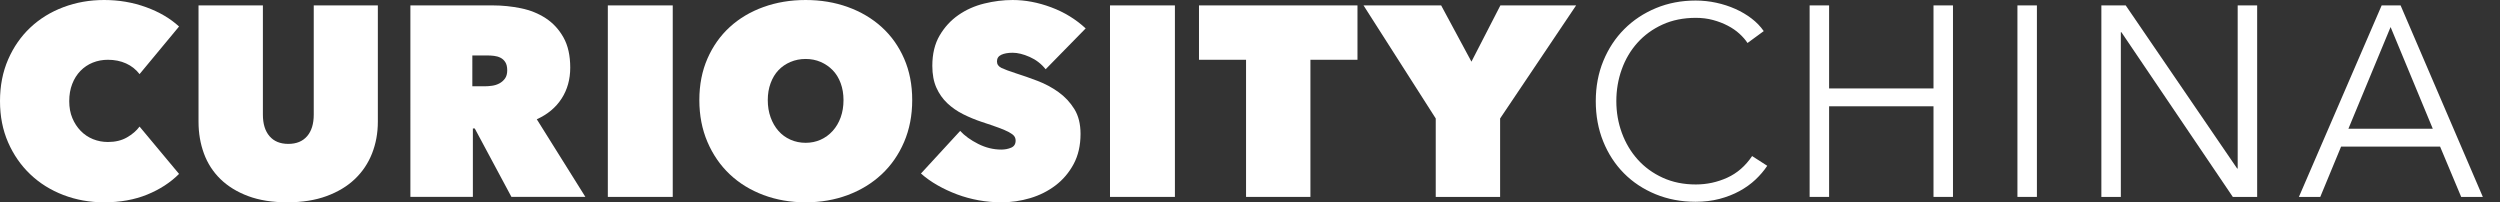 <?xml version="1.0" encoding="utf-8"?>
<!-- Generator: Adobe Illustrator 17.0.0, SVG Export Plug-In . SVG Version: 6.00 Build 0)  -->
<!DOCTYPE svg PUBLIC "-//W3C//DTD SVG 1.1//EN" "http://www.w3.org/Graphics/SVG/1.1/DTD/svg11.dtd">
<svg version="1.1" id="Layer_1" xmlns="http://www.w3.org/2000/svg" xmlns:xlink="http://www.w3.org/1999/xlink" x="0px" y="0px"
	 width="523.292px" height="42.347px" viewBox="19 -60 523.292 42.347" enable-background="new 19 -60 523.292 42.347"
	 xml:space="preserve">
<rect x="19" y="-60" width="523.292" height="42.347" fill="#333333" stroke="none"/>
<g>
	<g>
		<path fill="#FFFFFF" d="M19-38.827c0-3.208,0.566-6.114,1.699-8.718c1.132-2.604,2.679-4.831,4.642-6.681
			c1.962-1.848,4.274-3.274,6.935-4.274s5.5-1.5,8.521-1.5c3.094,0,6.02,0.5,8.775,1.5c2.754,1,5.057,2.35,6.907,4.048l-8.266,9.964
			c-0.755-0.981-1.698-1.727-2.831-2.236c-1.132-0.51-2.397-0.764-3.793-0.764c-1.132,0-2.189,0.198-3.17,0.594
			c-0.981,0.396-1.84,0.972-2.576,1.727c-0.736,0.756-1.312,1.67-1.727,2.746c-0.416,1.076-0.623,2.274-0.623,3.595
			c0,1.322,0.217,2.501,0.651,3.539c0.433,1.039,1.019,1.935,1.755,2.689c0.736,0.755,1.594,1.331,2.576,1.727
			c0.981,0.396,2.019,0.594,3.114,0.594c1.547,0,2.878-0.32,3.992-0.962c1.113-0.641,1.99-1.396,2.632-2.265l8.266,9.908
			c-1.812,1.812-4.039,3.255-6.68,4.331c-2.643,1.076-5.643,1.614-9.002,1.614c-3.02,0-5.859-0.51-8.521-1.529
			c-2.661-1.019-4.973-2.462-6.935-4.331c-1.963-1.869-3.51-4.095-4.642-6.681C19.566-32.778,19-35.656,19-38.827z"/>
		<path fill="#FFFFFF" d="M79.124-17.653c-3.133,0-5.859-0.435-8.181-1.302s-4.256-2.057-5.803-3.566
			c-1.548-1.509-2.699-3.292-3.454-5.35c-0.755-2.057-1.132-4.274-1.132-6.652v-24.345h13.474v22.872c0,1.925,0.462,3.425,1.387,4.5
			c0.924,1.076,2.236,1.614,3.935,1.614c1.699,0,3.009-0.538,3.935-1.614c0.924-1.076,1.387-2.576,1.387-4.5v-22.872H98.09v24.344
			c0,2.378-0.406,4.596-1.217,6.652c-0.812,2.058-2.01,3.841-3.595,5.35c-1.585,1.51-3.558,2.699-5.917,3.566
			C85.002-18.087,82.256-17.653,79.124-17.653z"/>
		<path fill="#FFFFFF" d="M104.902-58.868h17.268c1.962,0,3.915,0.198,5.859,0.594c1.943,0.396,3.68,1.095,5.208,2.095
			c1.529,1,2.765,2.341,3.708,4.02c0.943,1.68,1.415,3.784,1.415,6.312c0,2.454-0.602,4.614-1.807,6.482s-2.936,3.312-5.193,4.331
			l10.171,16.248h-15.478l-7.678-14.323h-0.395v14.323h-13.078V-58.868z M117.867-41.94h2.641c0.449,0,0.945-0.037,1.489-0.113
			c0.543-0.075,1.048-0.235,1.516-0.481c0.468-0.245,0.861-0.585,1.18-1.019c0.318-0.434,0.478-1.009,0.478-1.727
			c0-0.716-0.132-1.282-0.394-1.698c-0.262-0.415-0.599-0.726-1.011-0.934c-0.412-0.207-0.862-0.34-1.348-0.396
			s-0.936-0.085-1.348-0.085h-3.202L117.867-41.94L117.867-41.94z"/>
		<path fill="#FFFFFF" d="M146.229-58.868h13.587v40.083h-13.587V-58.868z"/>
		<path fill="#FFFFFF" d="M165.384-39.053c0-3.208,0.566-6.104,1.699-8.69c1.132-2.585,2.689-4.784,4.67-6.596
			s4.331-3.208,7.048-4.189c2.719-0.981,5.662-1.472,8.833-1.472s6.114,0.491,8.832,1.472c2.718,0.982,5.076,2.378,7.077,4.189
			c2.001,1.811,3.567,4.011,4.699,6.596s1.698,5.482,1.698,8.69c0,3.208-0.566,6.134-1.698,8.775
			c-1.132,2.642-2.699,4.897-4.699,6.766c-2,1.868-4.359,3.312-7.077,4.331c-2.717,1.019-5.661,1.529-8.832,1.529
			s-6.114-0.51-8.832-1.529c-2.717-1.019-5.067-2.462-7.048-4.331c-1.981-1.869-3.539-4.124-4.67-6.766
			C165.951-32.919,165.384-35.845,165.384-39.053z M179.708-39.053c0,1.322,0.198,2.529,0.595,3.624
			c0.396,1.095,0.943,2.038,1.642,2.831c0.698,0.793,1.538,1.407,2.52,1.84c0.981,0.434,2.038,0.651,3.17,0.651
			s2.18-0.217,3.142-0.651c0.962-0.434,1.802-1.047,2.519-1.84c0.717-0.792,1.274-1.735,1.67-2.831
			c0.396-1.094,0.594-2.302,0.594-3.624c0-1.282-0.198-2.462-0.594-3.538s-0.954-1.981-1.67-2.718
			c-0.717-0.736-1.557-1.311-2.519-1.727c-0.962-0.415-2.01-0.623-3.142-0.623s-2.189,0.208-3.17,0.623
			c-0.982,0.416-1.821,0.991-2.52,1.727s-1.246,1.642-1.642,2.718C179.906-41.516,179.708-40.335,179.708-39.053z"/>
		<path fill="#FFFFFF" d="M228.641-17.653c-1.624,0-3.218-0.142-4.784-0.422c-1.566-0.282-3.077-0.695-4.529-1.239
			c-1.454-0.545-2.822-1.183-4.104-1.916c-1.284-0.732-2.435-1.549-3.454-2.45l8.209-8.919c0.943,1.019,2.198,1.925,3.765,2.718
			c1.566,0.792,3.18,1.189,4.841,1.189c0.754,0,1.443-0.132,2.066-0.397s0.934-0.756,0.934-1.475c0-0.378-0.104-0.699-0.312-0.964
			c-0.208-0.264-0.576-0.539-1.104-0.822c-0.529-0.283-1.255-0.595-2.18-0.936c-0.925-0.34-2.085-0.737-3.481-1.192
			c-1.359-0.453-2.661-0.992-3.906-1.616c-1.246-0.624-2.35-1.39-3.312-2.297c-0.962-0.908-1.727-1.994-2.293-3.261
			c-0.566-1.267-0.849-2.788-0.849-4.566c0-2.495,0.509-4.612,1.528-6.352c1.019-1.739,2.33-3.167,3.935-4.282
			c1.604-1.115,3.406-1.918,5.407-2.41c2-0.492,3.982-0.738,5.944-0.738c2.641,0,5.331,0.509,8.067,1.528s5.142,2.491,7.218,4.416
			l-8.379,8.549c-0.906-1.132-2.02-1.991-3.34-2.576c-1.321-0.584-2.51-0.877-3.566-0.877c-0.982,0-1.775,0.142-2.378,0.425
			c-0.604,0.283-0.906,0.746-0.906,1.387c0,0.604,0.311,1.057,0.934,1.359c0.623,0.303,1.632,0.679,3.029,1.132
			c1.434,0.453,2.944,0.982,4.529,1.585c1.585,0.604,3.047,1.387,4.387,2.35c1.339,0.962,2.443,2.143,3.312,3.539
			c0.868,1.396,1.302,3.133,1.302,5.208c0,2.416-0.481,4.52-1.444,6.312c-0.962,1.793-2.227,3.283-3.793,4.472
			c-1.567,1.189-3.332,2.076-5.293,2.661C232.679-17.946,230.679-17.653,228.641-17.653z"/>
		<path fill="#FFFFFF" d="M251.342-58.868h13.587v40.083h-13.587V-58.868z"/>
		<path fill="#FFFFFF" d="M293.294-18.785h-13.475v-28.703h-9.851v-11.38h33.175v11.379h-9.85v28.704H293.294z"/>
		<path fill="#FFFFFF" d="M332.998-18.785h-13.475v-16.418l-15.115-23.665h16.248l6.341,11.775l6.058-11.775h15.852l-15.908,23.665
			v16.418H332.998z"/>
		<path fill="#FFFFFF" d="M388.916-25.296c-0.679,1.019-1.5,1.982-2.463,2.89c-0.962,0.908-2.076,1.707-3.34,2.397
			c-1.265,0.69-2.661,1.236-4.189,1.639c-1.528,0.402-3.198,0.604-5.011,0.604c-3.02,0-5.812-0.529-8.379-1.585
			c-2.566-1.057-4.774-2.52-6.623-4.388c-1.85-1.868-3.294-4.085-4.331-6.652c-1.039-2.566-1.558-5.378-1.558-8.436
			c0-3.058,0.528-5.868,1.586-8.436c1.056-2.566,2.52-4.784,4.388-6.652s4.076-3.331,6.623-4.388
			c2.548-1.056,5.312-1.585,8.294-1.585c1.473,0,2.916,0.154,4.331,0.46c1.416,0.307,2.746,0.738,3.991,1.294
			c1.246,0.557,2.378,1.224,3.397,2.003c1.019,0.779,1.868,1.659,2.548,2.64L384.783-51c-0.416-0.641-0.972-1.283-1.67-1.925
			c-0.699-0.642-1.52-1.208-2.463-1.699c-0.943-0.49-1.973-0.886-3.085-1.188c-1.114-0.302-2.312-0.453-3.596-0.453
			c-2.604,0-4.935,0.471-6.991,1.411c-2.058,0.941-3.803,2.21-5.237,3.809c-1.435,1.599-2.528,3.452-3.283,5.559
			c-0.756,2.107-1.133,4.327-1.133,6.658c0,2.333,0.387,4.552,1.161,6.659c0.773,2.107,1.877,3.959,3.312,5.558
			s3.18,2.869,5.237,3.809c2.057,0.941,4.368,1.411,6.935,1.411c2.302,0,4.491-0.472,6.567-1.416
			c2.075-0.943,3.812-2.453,5.209-4.529L388.916-25.296z"/>
		<path fill="#FFFFFF" d="M397.785-58.868h4.076v17.38h21.854v-17.38h4.076v40.083h-4.076v-18.966h-21.854v18.966h-4.076V-58.868z"
			/>
		<path fill="#FFFFFF" d="M445.359-18.785h-4.076v-40.083h4.076V-18.785z"/>
		<path fill="#FFFFFF" d="M487.272-24.729h0.113v-34.139h4.076v40.083h-5.096l-23.324-34.478h-0.113v34.478h-4.076v-40.083h5.096
			L487.272-24.729z"/>
		<path fill="#FFFFFF" d="M504.672-18.785h-4.473l17.323-40.083h3.963l17.211,40.083h-4.529l-4.415-10.53H509.03L504.672-18.785z
			 M510.56-33.052h17.663l-8.831-21.287L510.56-33.052z"/>
	</g>
</g>
</svg>
